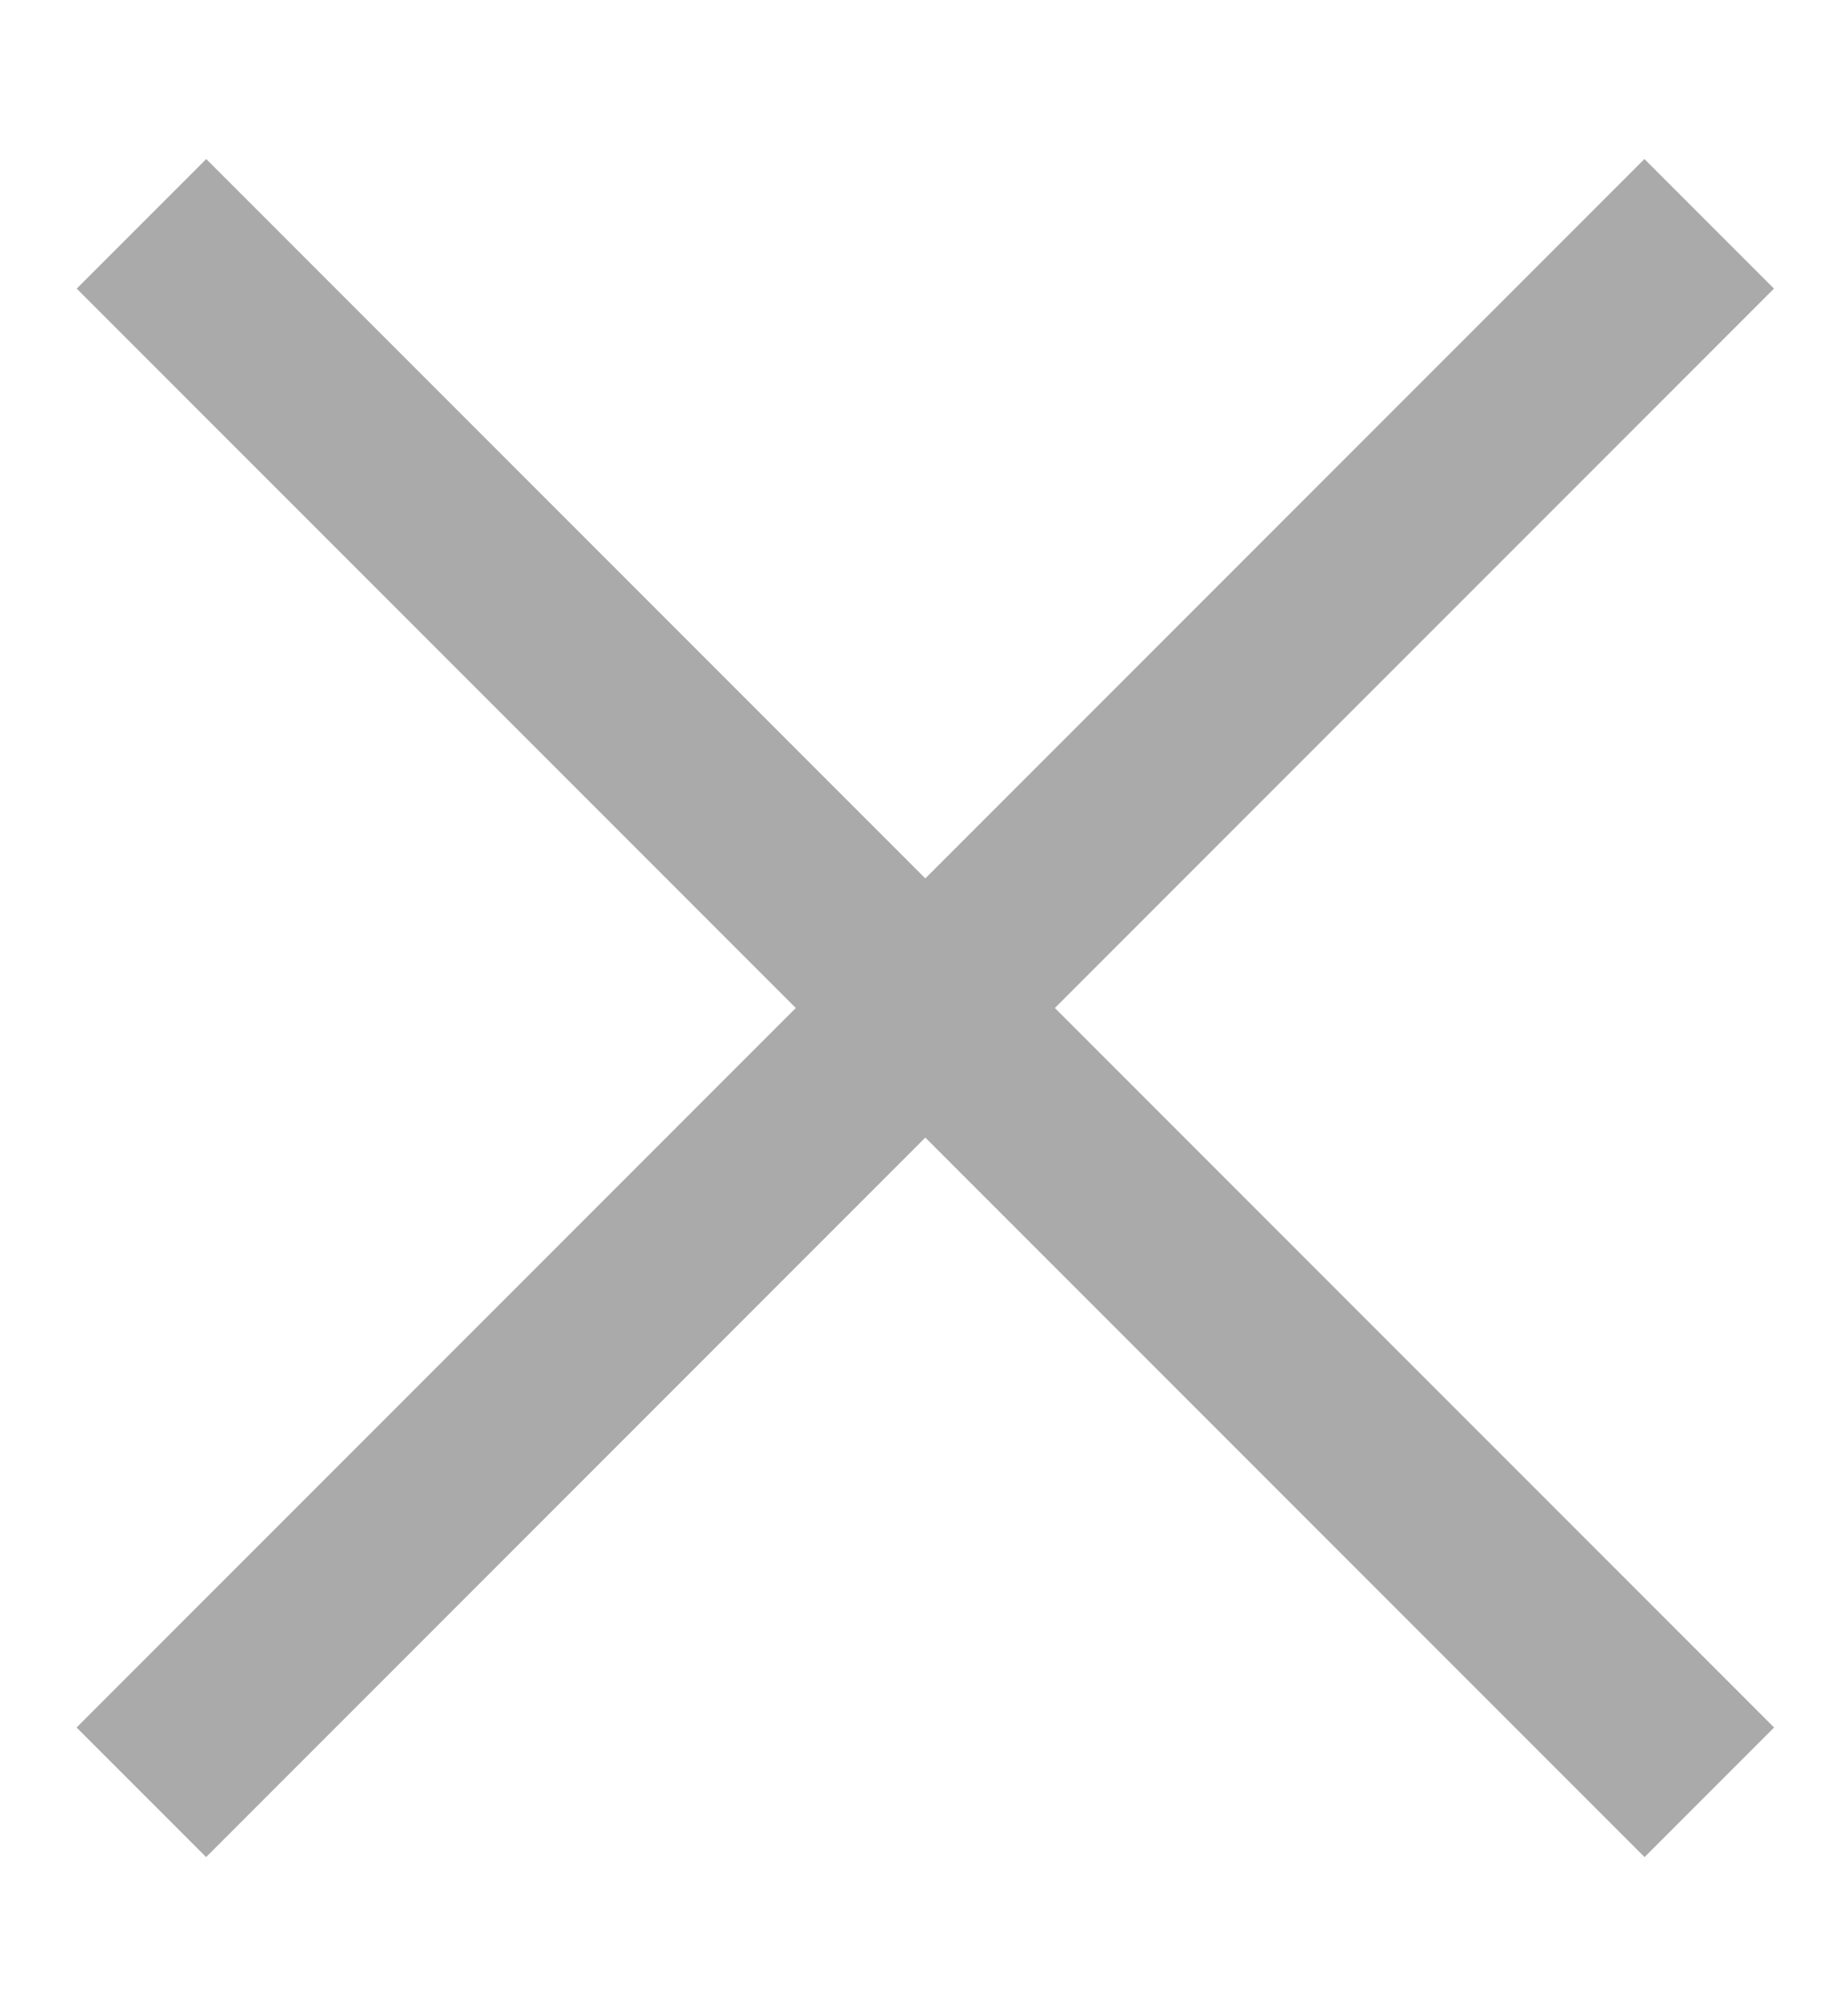 <?xml version="1.0" encoding="UTF-8"?>
<svg width="10px" height="11px" viewBox="0 0 10 11" version="1.1" xmlns="http://www.w3.org/2000/svg" xmlns:xlink="http://www.w3.org/1999/xlink">
    <!-- Generator: Sketch 55.2 (78181) - https://sketchapp.com -->
    <title>Group Copy 3</title>
    <desc>Created with Sketch.</desc>
    <g id="Page-1" stroke="none" stroke-width="1" fill="none" fill-rule="evenodd">
        <g id="Mypage" transform="translate(-192, -465)" stroke="#AAAAAA">
            <g id="Group-Copy-3" transform="translate(192, 465)">
                <polyline id="Path-2" transform="translate(5.051, 5.5) rotate(-315) translate(-5.051, -5.5) " points="-1 5.5 7.76 5.5 11.103 5.5"></polyline>
                <polyline id="Path-2" transform="translate(5.051, 5.5) rotate(-225) translate(-5.051, -5.5) " points="-1 5.5 7.76 5.5 11.103 5.5"></polyline>
            </g>
        </g>
    </g>
</svg>
